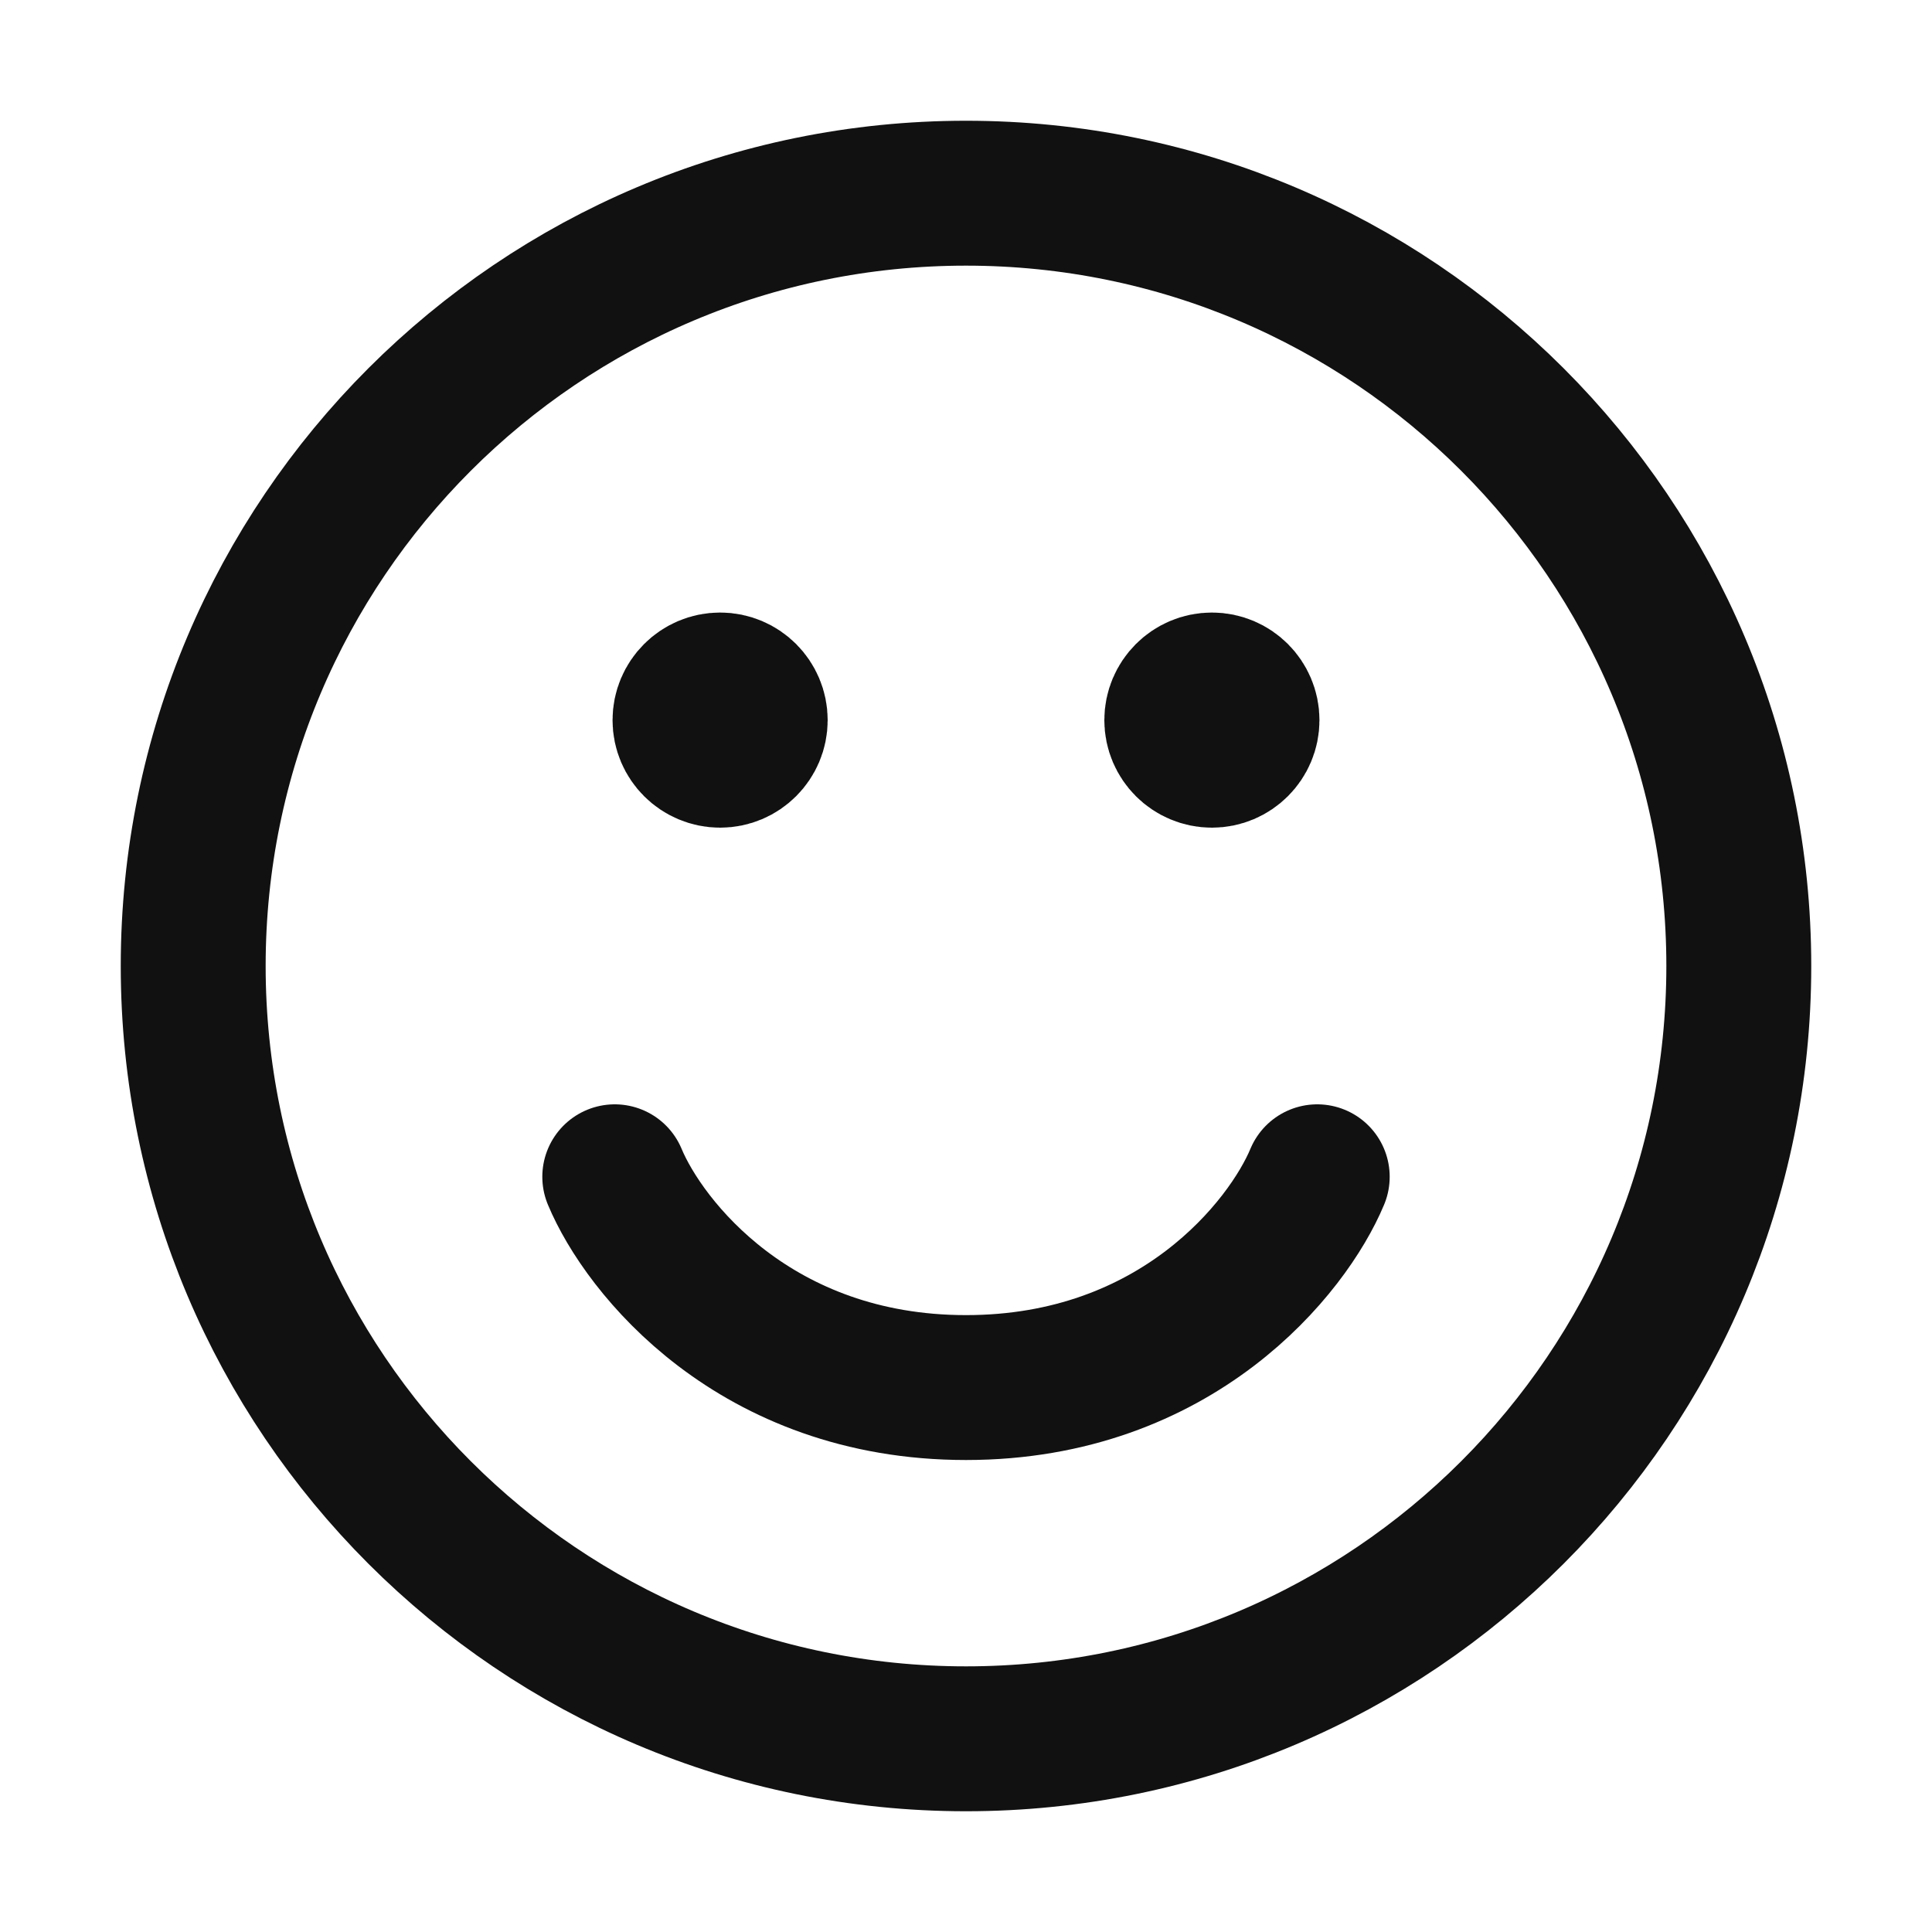 <svg width="20" height="20" viewBox="0 0 20 20" fill="none" xmlns="http://www.w3.org/2000/svg">
<g id="Ic_Happy-Circle_MD">
<path id="Icon" d="M7.318 7.318H7.591M7.318 7.591H7.591M12.409 7.318H12.682M12.409 7.591H12.682M6.364 12.182C6.667 12.909 7.818 14.364 10 14.364C12.182 14.364 13.333 12.909 13.636 12.182M7.818 7.455C7.818 7.655 7.655 7.818 7.455 7.818C7.254 7.818 7.091 7.655 7.091 7.455C7.091 7.254 7.254 7.091 7.455 7.091C7.655 7.091 7.818 7.254 7.818 7.455ZM12.909 7.455C12.909 7.655 12.746 7.818 12.546 7.818C12.345 7.818 12.182 7.655 12.182 7.455C12.182 7.254 12.345 7.091 12.546 7.091C12.746 7.091 12.909 7.254 12.909 7.455ZM18 10C18 14.418 14.418 18 10 18C5.582 18 2 14.418 2 10C2 5.582 5.582 2 10 2C14.418 2 18 5.582 18 10Z" stroke="#111111" stroke-width="1.5" stroke-linecap="round"/>
</g>
</svg>
